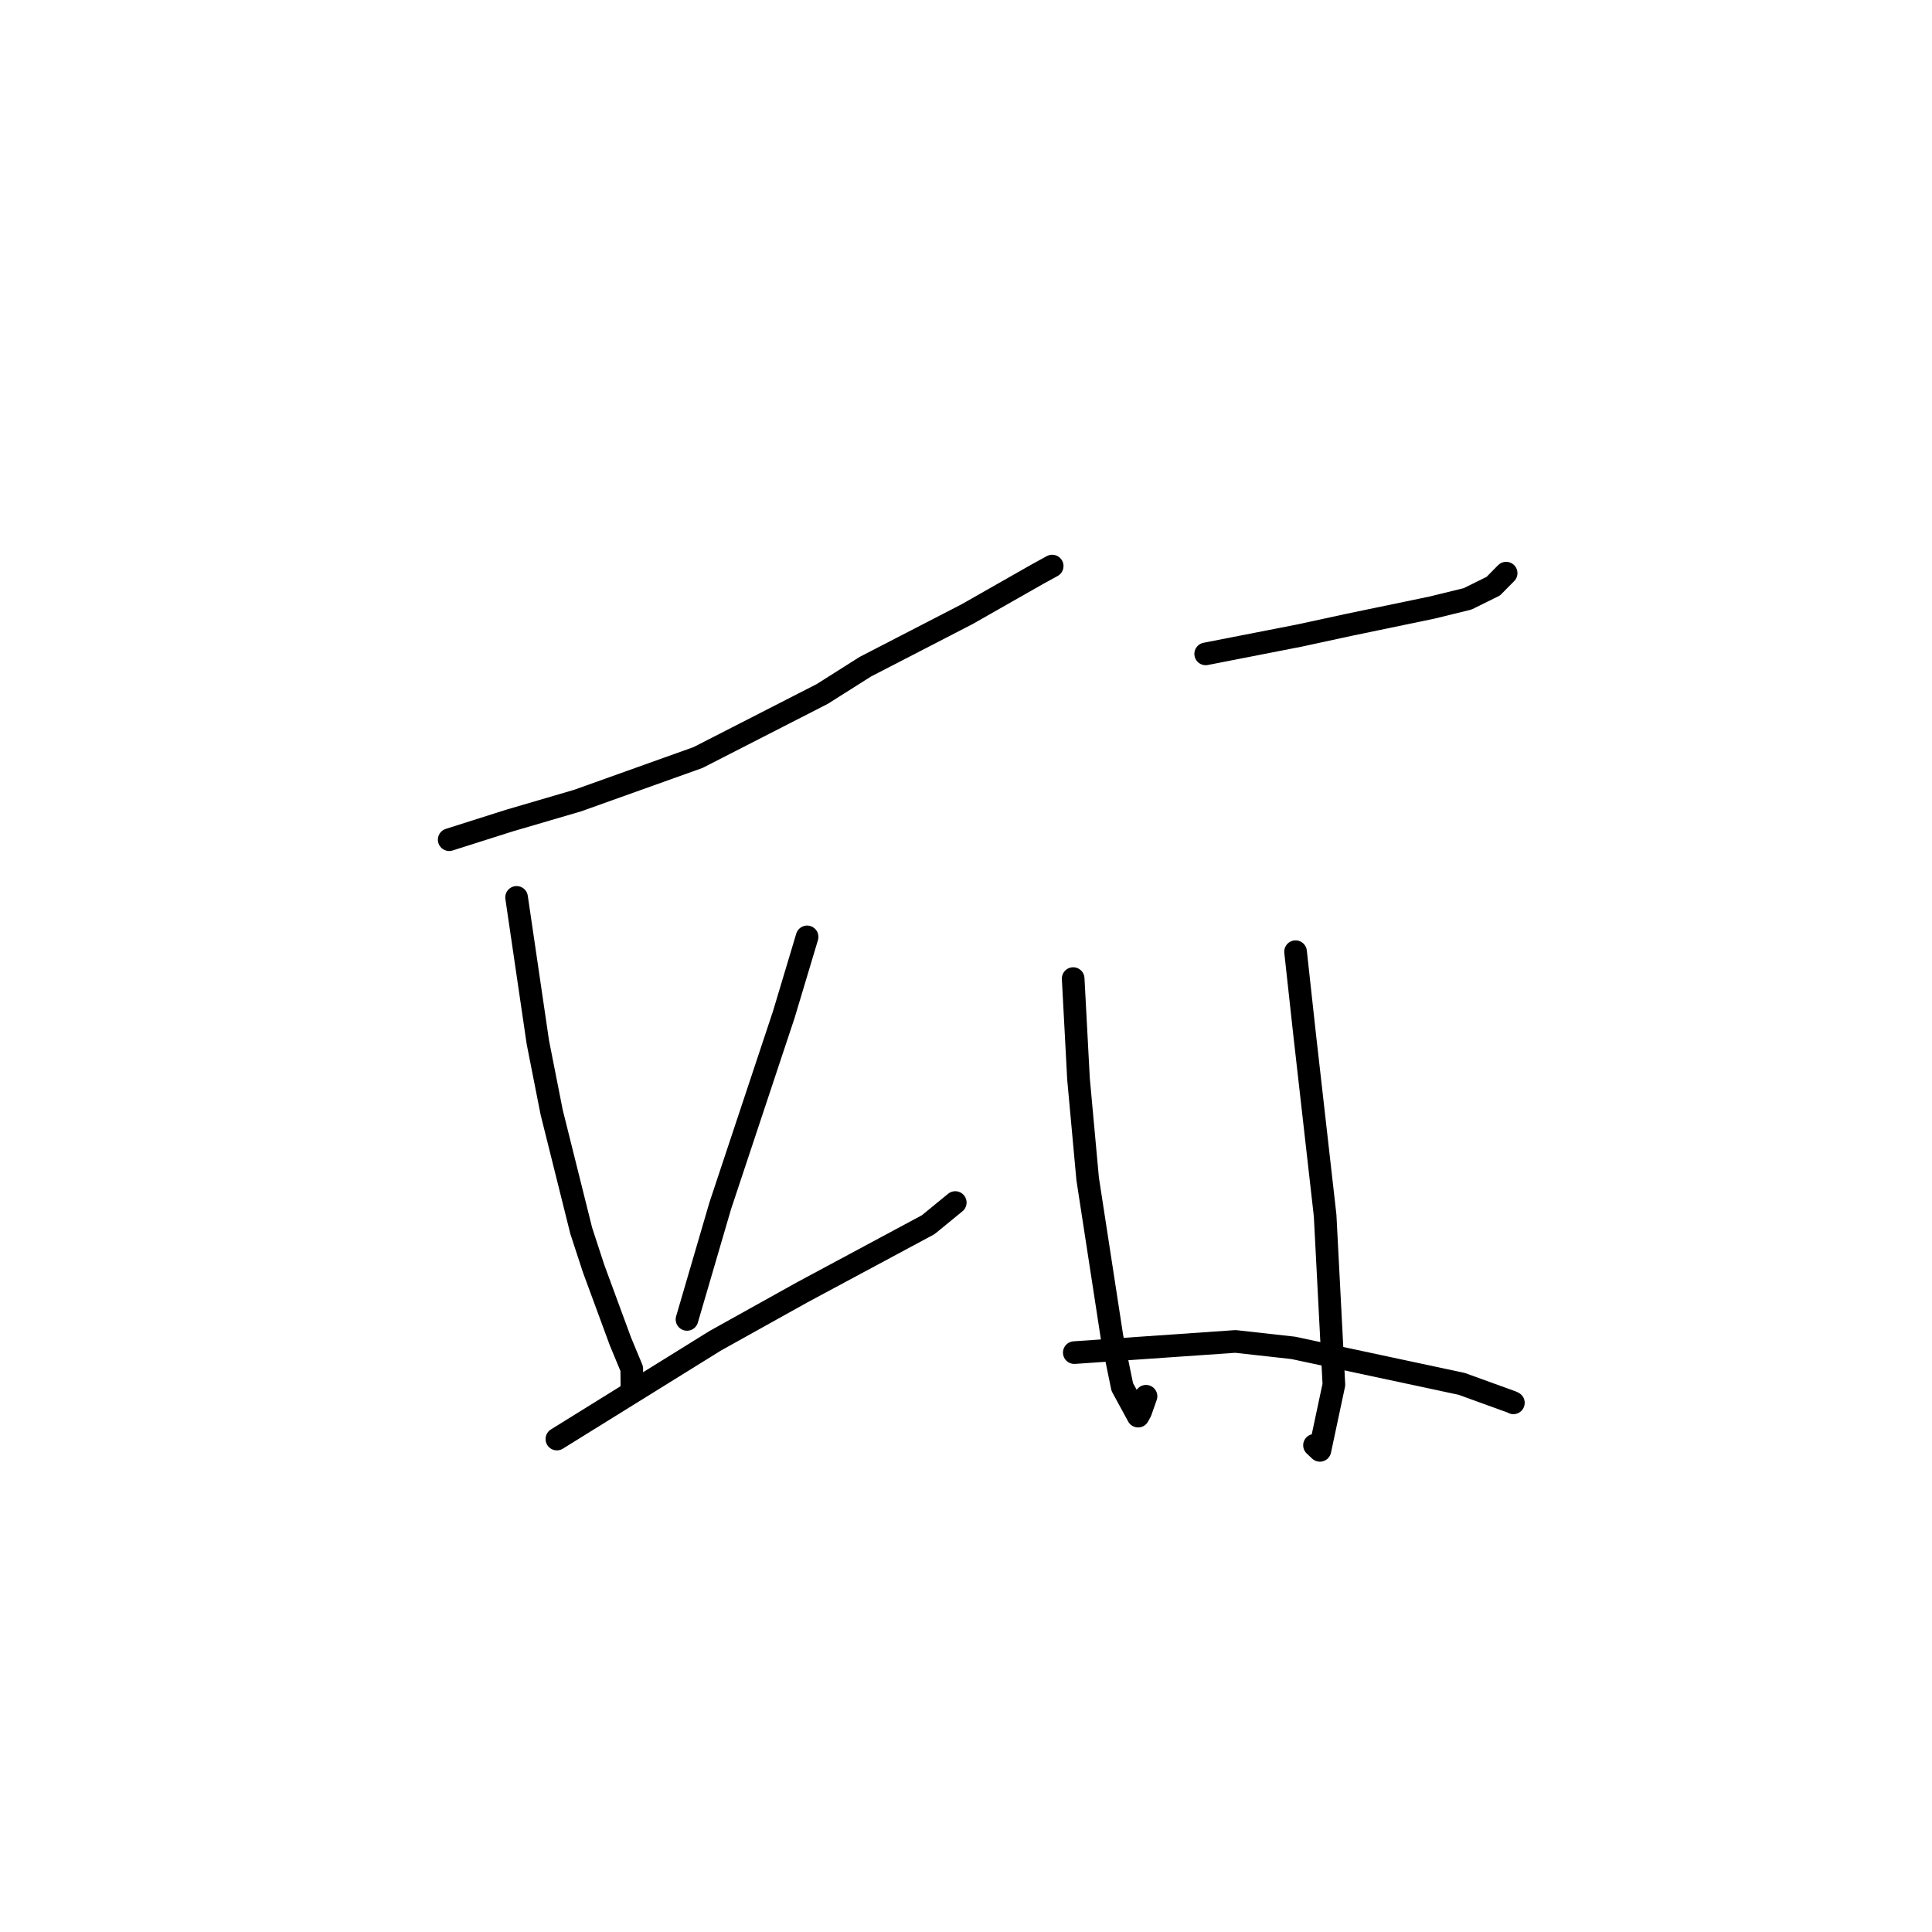 <?xml version="1.0" standalone="no"?>
    <svg width="256" height="256" xmlns="http://www.w3.org/2000/svg" version="1.1">
    <polyline stroke="black" stroke-width="3" stroke-linecap="round" fill="transparent" stroke-linejoin="round" points="59.52 111.263 67.45 108.745 76.551 106.076 92.496 100.375 108.956 91.952 114.66 88.342 128.135 81.386 137.434 76.097 139.237 75.107 139.375 75.032 139.408 75.013 139.421 75.006 " />
        <polyline stroke="black" stroke-width="3" stroke-linecap="round" fill="transparent" stroke-linejoin="round" points="68.45 118.909 71.268 138.108 73.096 147.375 77.018 163.087 78.653 168.086 82.21 177.748 83.712 181.365 83.73 183.522 83.732 183.752 " />
        <polyline stroke="black" stroke-width="3" stroke-linecap="round" fill="transparent" stroke-linejoin="round" points="106.945 124.142 103.867 134.403 95.436 159.774 91.431 173.461 91.03 174.829 " />
        <polyline stroke="black" stroke-width="3" stroke-linecap="round" fill="transparent" stroke-linejoin="round" points="73.79 190.682 94.789 177.648 106.316 171.23 122.99 162.28 126.27 159.595 126.578 159.343 " />
        <polyline stroke="black" stroke-width="3" stroke-linecap="round" fill="transparent" stroke-linejoin="round" points="159.758 86.643 172.25 84.201 178.776 82.787 189.754 80.507 194.466 79.352 197.87 77.669 199.213 76.308 199.571 75.946 " />
        <polyline stroke="black" stroke-width="3" stroke-linecap="round" fill="transparent" stroke-linejoin="round" points="142.201 129.667 142.908 142.972 144.12 156.207 147.345 177.161 148.704 183.779 150.807 187.645 151.137 187.041 151.647 185.595 151.853 185.01 " />
        <polyline stroke="black" stroke-width="3" stroke-linecap="round" fill="transparent" stroke-linejoin="round" points="171.668 126.103 172.853 136.93 175.586 161.06 176.748 183.473 174.894 192.18 174.178 191.507 " />
        <polyline stroke="black" stroke-width="3" stroke-linecap="round" fill="transparent" stroke-linejoin="round" points="142.349 179.228 163.703 177.747 171.36 178.599 186.728 181.883 193.683 183.371 200.402 185.806 200.531 185.882 " />
        </svg>
